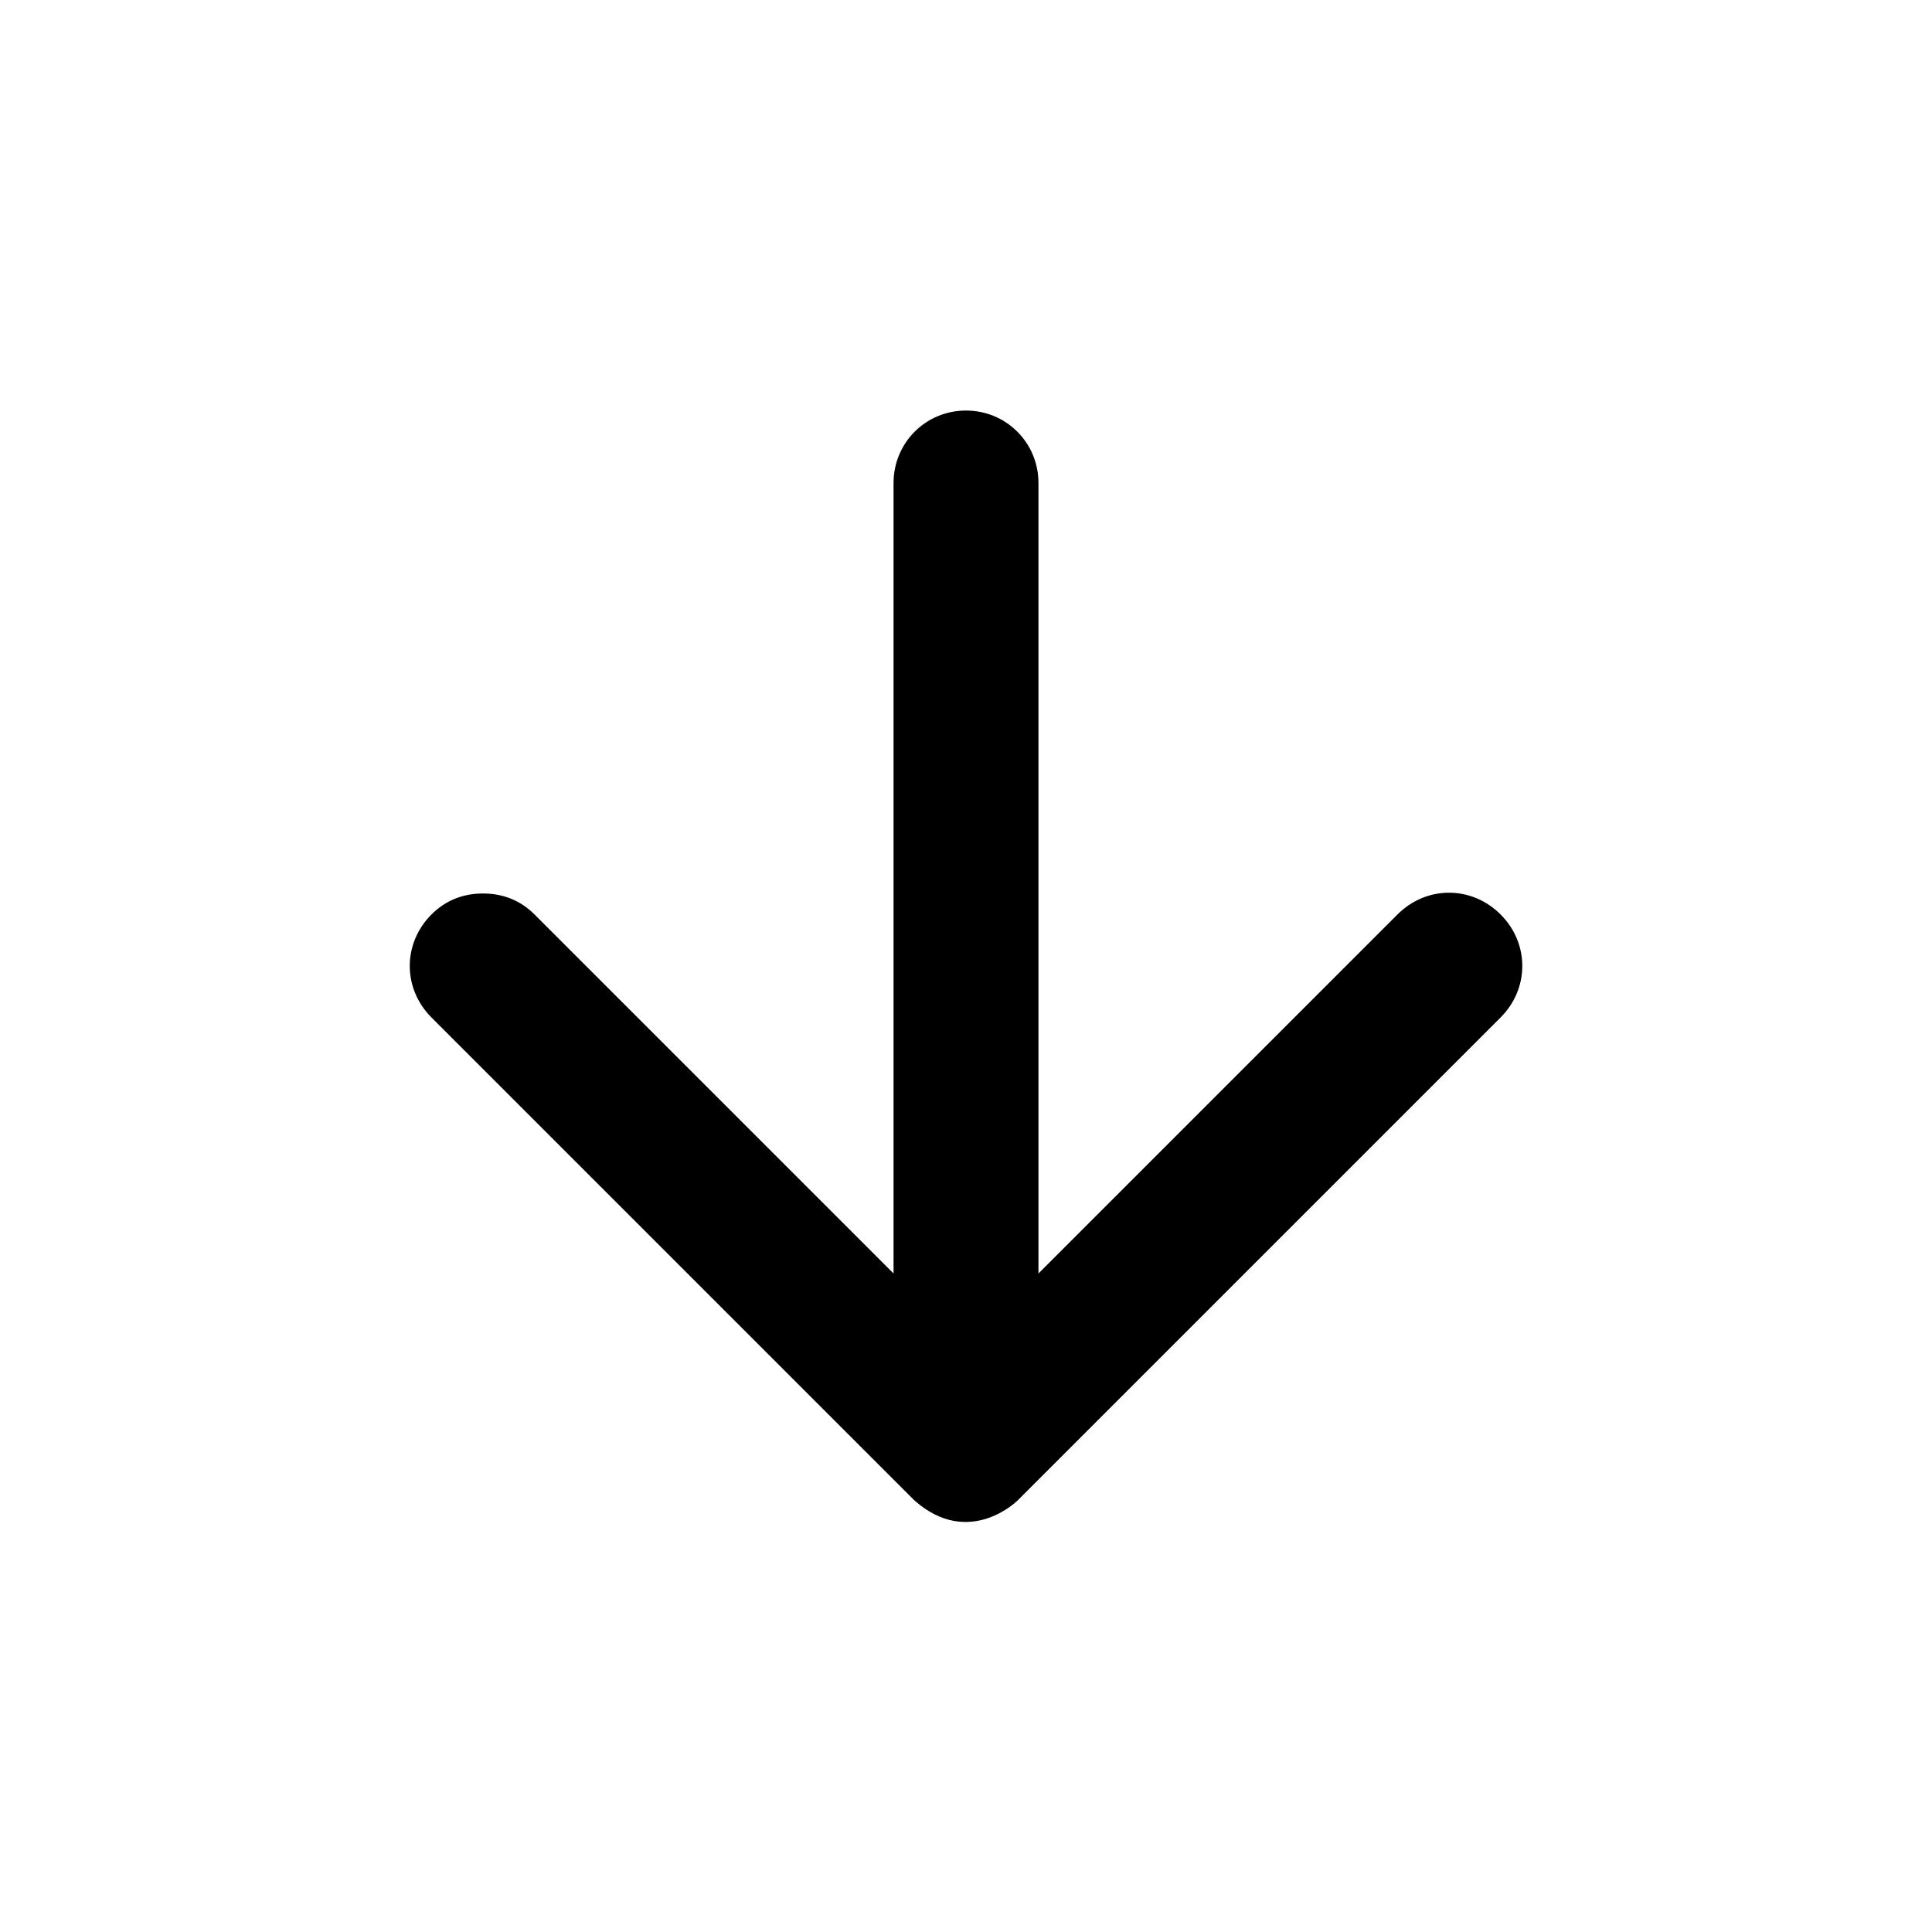 <?xml version="1.0" encoding="utf-8"?>
<!-- Generated by IcoMoon.io -->
<!DOCTYPE svg PUBLIC "-//W3C//DTD SVG 1.1//EN" "http://www.w3.org/Graphics/SVG/1.1/DTD/svg11.dtd">
<svg version="1.1" xmlns="http://www.w3.org/2000/svg" xmlns:xlink="http://www.w3.org/1999/xlink" width="32" height="32" viewBox="0 0 32 32">
<path d="M15.147 24.853c0.907 0.8 1.707 0 1.707 0l8-8c0.48-0.48 0.48-1.227 0-1.707s-1.227-0.48-1.707 0l-5.947 5.947v-13.093c0-0.667-0.533-1.2-1.2-1.2s-1.2 0.533-1.2 1.2v13.093l-5.947-5.947c-0.24-0.24-0.533-0.347-0.853-0.347s-0.613 0.107-0.853 0.347c-0.48 0.48-0.48 1.227 0 1.707l8 8z"></path>
</svg>
